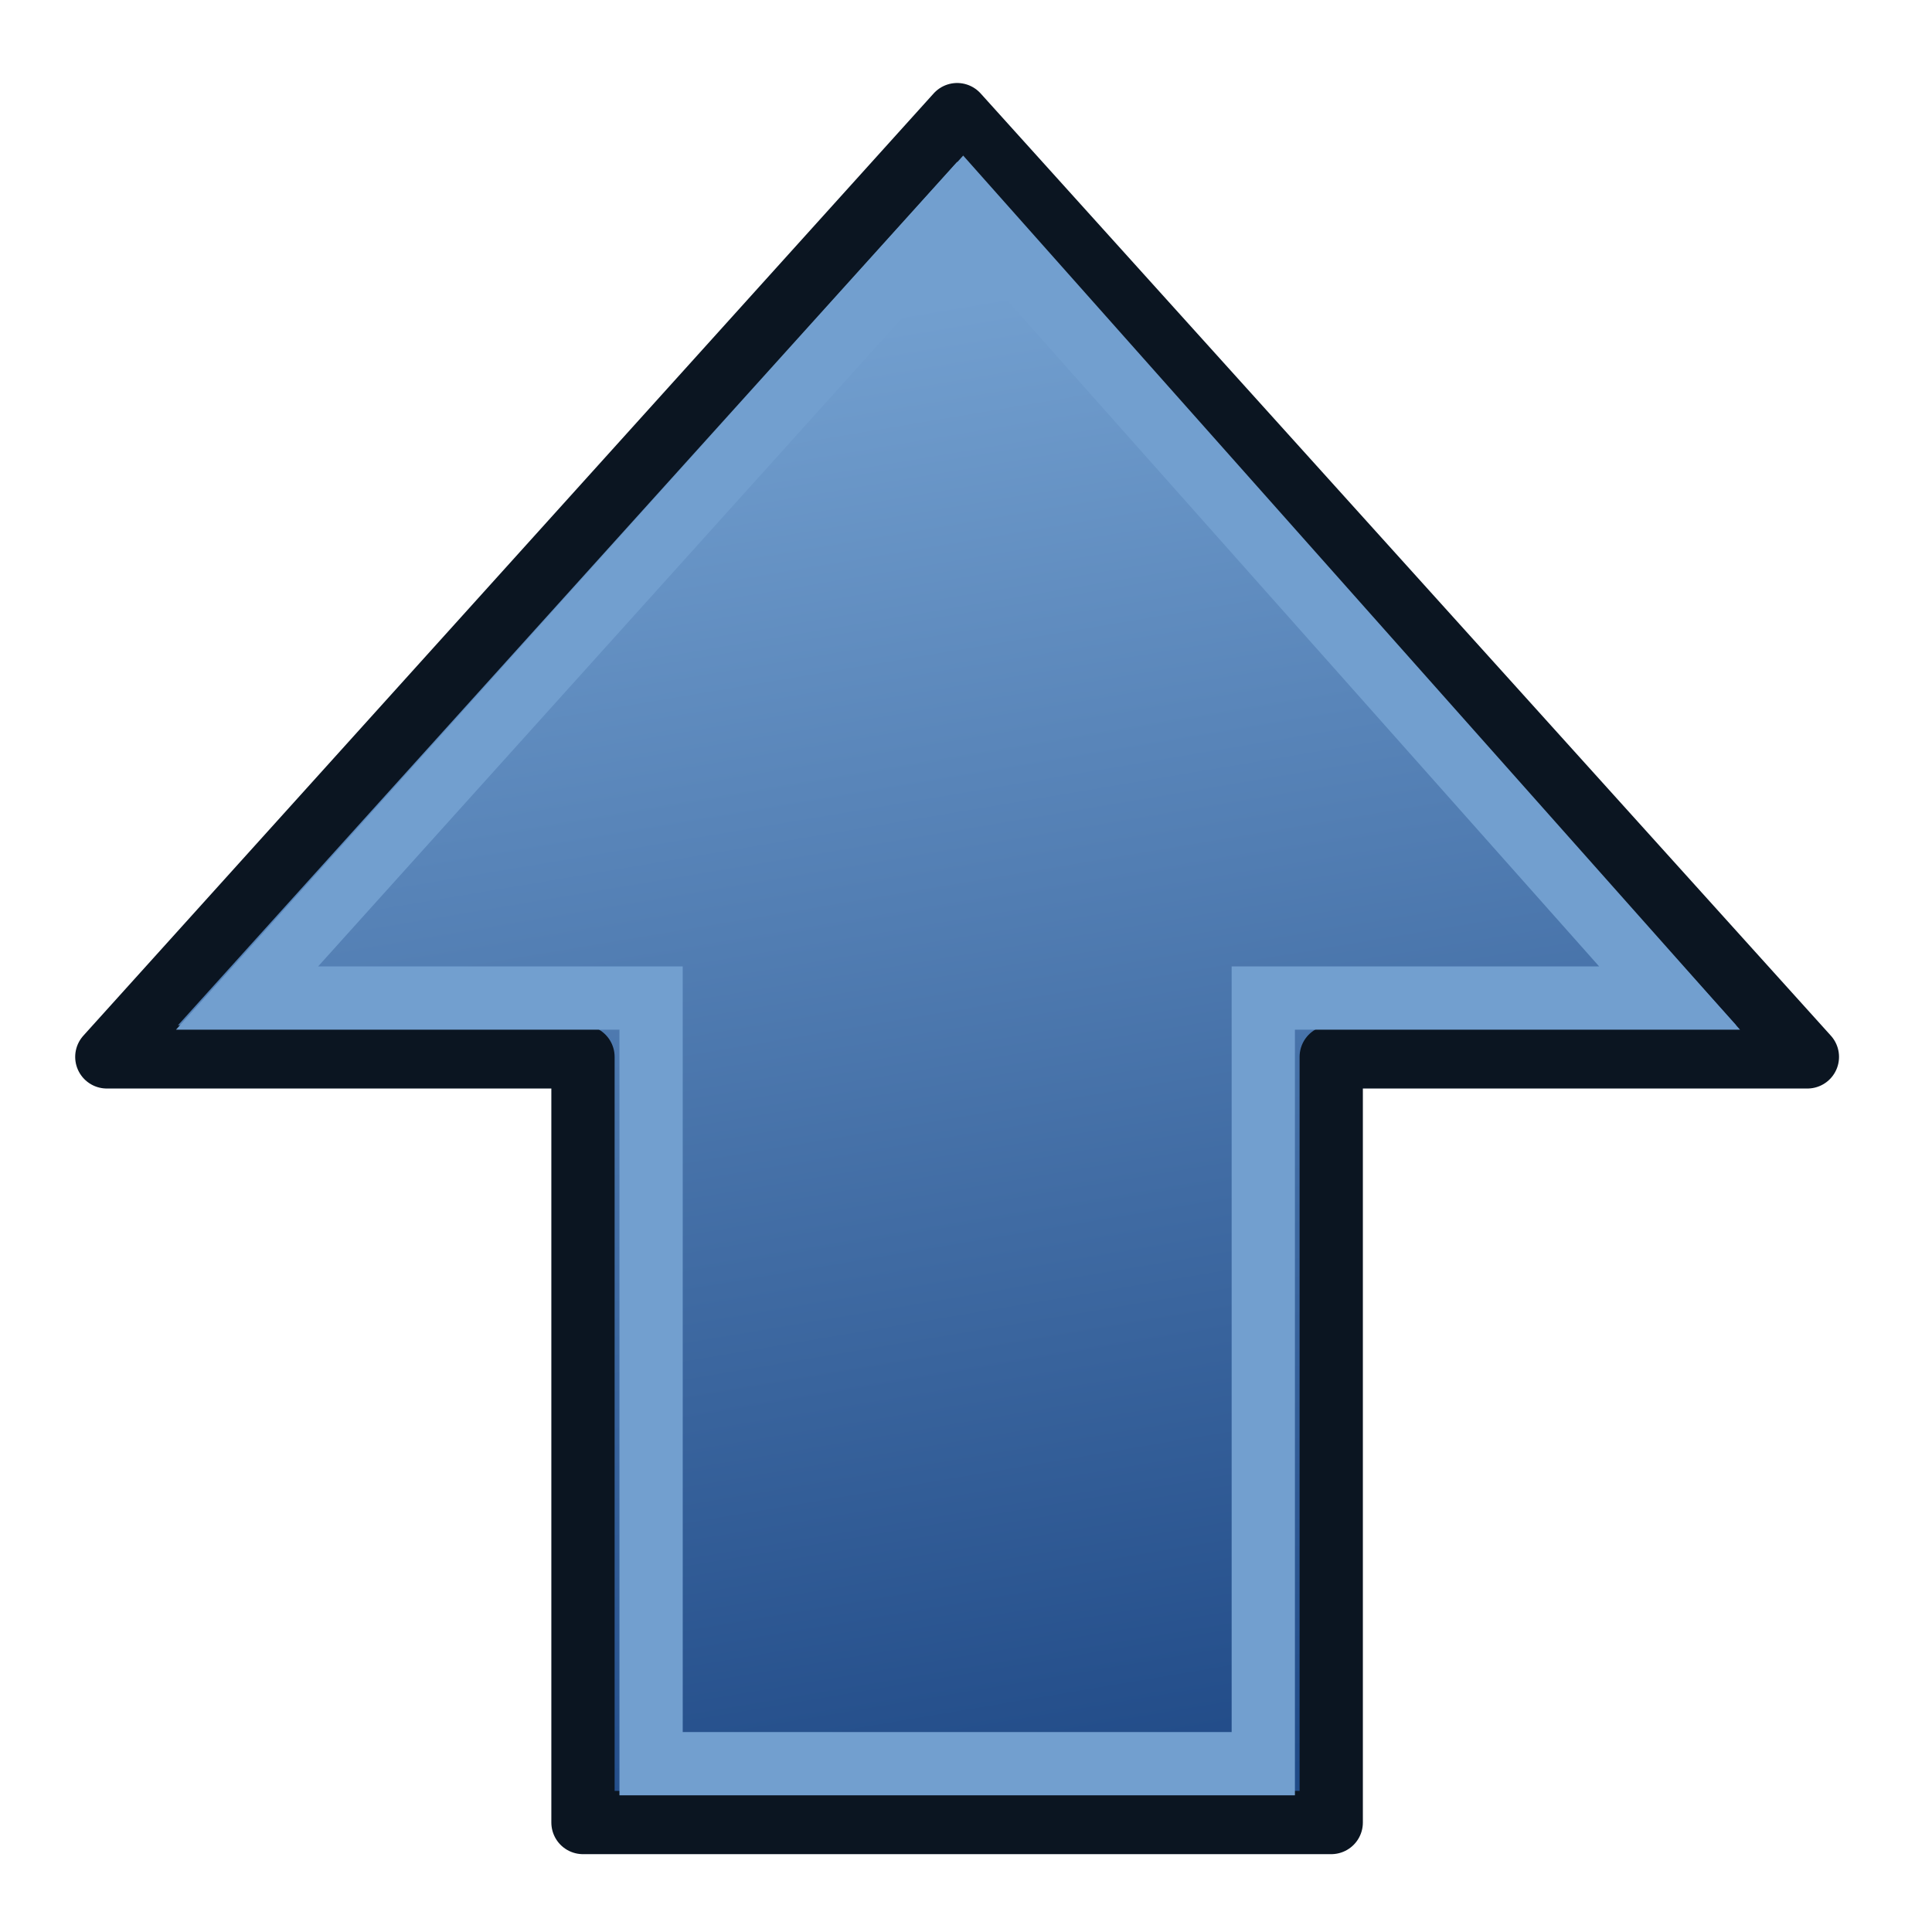 <?xml version="1.0" encoding="UTF-8" standalone="no"?>
<!-- Created with Inkscape (http://www.inkscape.org/) -->

<svg
   xmlns:dc="http://purl.org/dc/elements/1.1/"
   xmlns:cc="http://creativecommons.org/ns#"
   xmlns:rdf="http://www.w3.org/1999/02/22-rdf-syntax-ns#"
   xmlns:svg="http://www.w3.org/2000/svg"
   xmlns="http://www.w3.org/2000/svg"
   xmlns:xlink="http://www.w3.org/1999/xlink"
   xmlns:sodipodi="http://sodipodi.sourceforge.net/DTD/sodipodi-0.dtd"
   xmlns:inkscape="http://www.inkscape.org/namespaces/inkscape"
   width="24"
   height="24"
   id="svg2869"
   sodipodi:version="0.32"
   inkscape:version="0.92.4 (5da689c313, 2019-01-14)"
   sodipodi:docname="move_up.svg"
   inkscape:output_extension="org.inkscape.output.svg.inkscape"
   version="1.1"
   inkscape:export-filename="/home/user/Cad/icons/move_up.png"
   inkscape:export-xdpi="96"
   inkscape:export-ydpi="96">
  <defs
     id="defs2871">
    <radialGradient
       inkscape:collect="always"
       xlink:href="#linearGradient3144"
       id="radialGradient2378"
       gradientUnits="userSpaceOnUse"
       gradientTransform="matrix(1,0,0,0.699,0,202.829)"
       cx="225.264"
       cy="672.797"
       fx="225.264"
       fy="672.797"
       r="34.345" />
    <radialGradient
       inkscape:collect="always"
       xlink:href="#linearGradient3144"
       id="radialGradient2368"
       gradientUnits="userSpaceOnUse"
       gradientTransform="matrix(1,0,0,0.699,0,202.829)"
       cx="225.264"
       cy="672.797"
       fx="225.264"
       fy="672.797"
       r="34.345" />
    <linearGradient
       inkscape:collect="always"
       id="linearGradient3144">
      <stop
         style="stop-color:#ffffff;stop-opacity:1;"
         offset="0"
         id="stop3146" />
      <stop
         style="stop-color:#ffffff;stop-opacity:0;"
         offset="1"
         id="stop3148" />
    </linearGradient>
    <inkscape:perspective
       sodipodi:type="inkscape:persp3d"
       inkscape:vp_x="0 : 32 : 1"
       inkscape:vp_y="0 : 1000 : 0"
       inkscape:vp_z="64 : 32 : 1"
       inkscape:persp3d-origin="32 : 21.333333 : 1"
       id="perspective2877" />
    <linearGradient
       id="linearGradient3836">
      <stop
         style="stop-color:#c4a000;stop-opacity:1;"
         offset="0"
         id="stop3838" />
      <stop
         style="stop-color:#fce94f;stop-opacity:1;"
         offset="1"
         id="stop3840" />
    </linearGradient>
    <linearGradient
       id="linearGradient3836-9">
      <stop
         style="stop-color:#c4a000;stop-opacity:1;"
         offset="0"
         id="stop3838-8" />
      <stop
         style="stop-color:#fce94f;stop-opacity:1;"
         offset="1"
         id="stop3840-1" />
    </linearGradient>
    <linearGradient
       id="linearGradient3836-0">
      <stop
         style="stop-color:#c4a000;stop-opacity:1;"
         offset="0"
         id="stop3838-2" />
      <stop
         style="stop-color:#fce94f;stop-opacity:1;"
         offset="1"
         id="stop3840-5" />
    </linearGradient>
    <linearGradient
       y2="36.08"
       x2="21.69"
       y1="29.28"
       x1="56.172"
       gradientTransform="matrix(0,-0.53,0.621,0,-7.993,73.779)"
       gradientUnits="userSpaceOnUse"
       id="linearGradient3012"
       xlink:href="#linearGradient3895"
       inkscape:collect="always" />
    <linearGradient
       id="linearGradient3895">
      <stop
         style="stop-color:#729fcf;stop-opacity:1;"
         offset="0"
         id="stop3897" />
      <stop
         style="stop-color:#204a87;stop-opacity:1;"
         offset="1"
         id="stop3899" />
    </linearGradient>
  </defs>
  <sodipodi:namedview
     id="base"
     pagecolor="#ffffff"
     bordercolor="#666666"
     borderopacity="1.0"
     inkscape:pageopacity="0.0"
     inkscape:pageshadow="2"
     inkscape:zoom="19.343365"
     inkscape:cx="9.525632"
     inkscape:cy="12.391159"
     inkscape:current-layer="layer1"
     showgrid="true"
     inkscape:document-units="px"
     inkscape:grid-bbox="true"
     inkscape:window-width="2560"
     inkscape:window-height="1331"
     inkscape:window-x="0"
     inkscape:window-y="31"
     inkscape:snap-bbox="true"
     inkscape:snap-nodes="true"
     inkscape:window-maximized="1"
     inkscape:snap-global="false">
    <inkscape:grid
       type="xygrid"
       id="grid3002"
       units="px"
       empspacing="2"
       visible="true"
       enabled="true"
       snapvisiblegridlinesonly="true"
       spacingx="1"
       spacingy="1"
       originx="0"
       originy="0" />
  </sodipodi:namedview>
  <g
     id="layer1"
     inkscape:label="Layer 1"
     inkscape:groupmode="layer"
     transform="translate(0,-40)">
    <path
       inkscape:connector-curvature="0"
       style="display:inline;fill:url(#linearGradient3012);fill-opacity:1;fill-rule:evenodd;stroke:#0b1521;stroke-width:0.786;stroke-linecap:butt;stroke-linejoin:round;stroke-miterlimit:4;stroke-dasharray:none;stroke-opacity:1"
       d="m 1.327,53.129 h 5.915 v 9.511 h 9.295 v -9.511 h 5.915 L 11.89,41.424 Z"
       id="path3343"
       sodipodi:nodetypes="cccccccc"
       inkscape:export-filename="/home/yorik/Documents/Lab/Draft/icons/changeprop.png"
       inkscape:export-xdpi="4.1683898"
       inkscape:export-ydpi="4.1683898" />
    <path
       inkscape:connector-curvature="0"
       style="display:inline;fill:none;stroke:#729fcf;stroke-width:0.786;stroke-linecap:butt;stroke-linejoin:miter;stroke-miterlimit:4;stroke-dasharray:none;stroke-opacity:1"
       d="m 3.069,52.398 h 5.019 v 9.511 h 7.605 v -9.511 h 5.047 l -8.777,-9.876 z"
       id="path3343-2"
       sodipodi:nodetypes="cccccccc"
       inkscape:export-filename="/home/yorik/Documents/Lab/Draft/icons/changeprop.png"
       inkscape:export-xdpi="4.1683898"
       inkscape:export-ydpi="4.1683898" />
  </g>
</svg>
